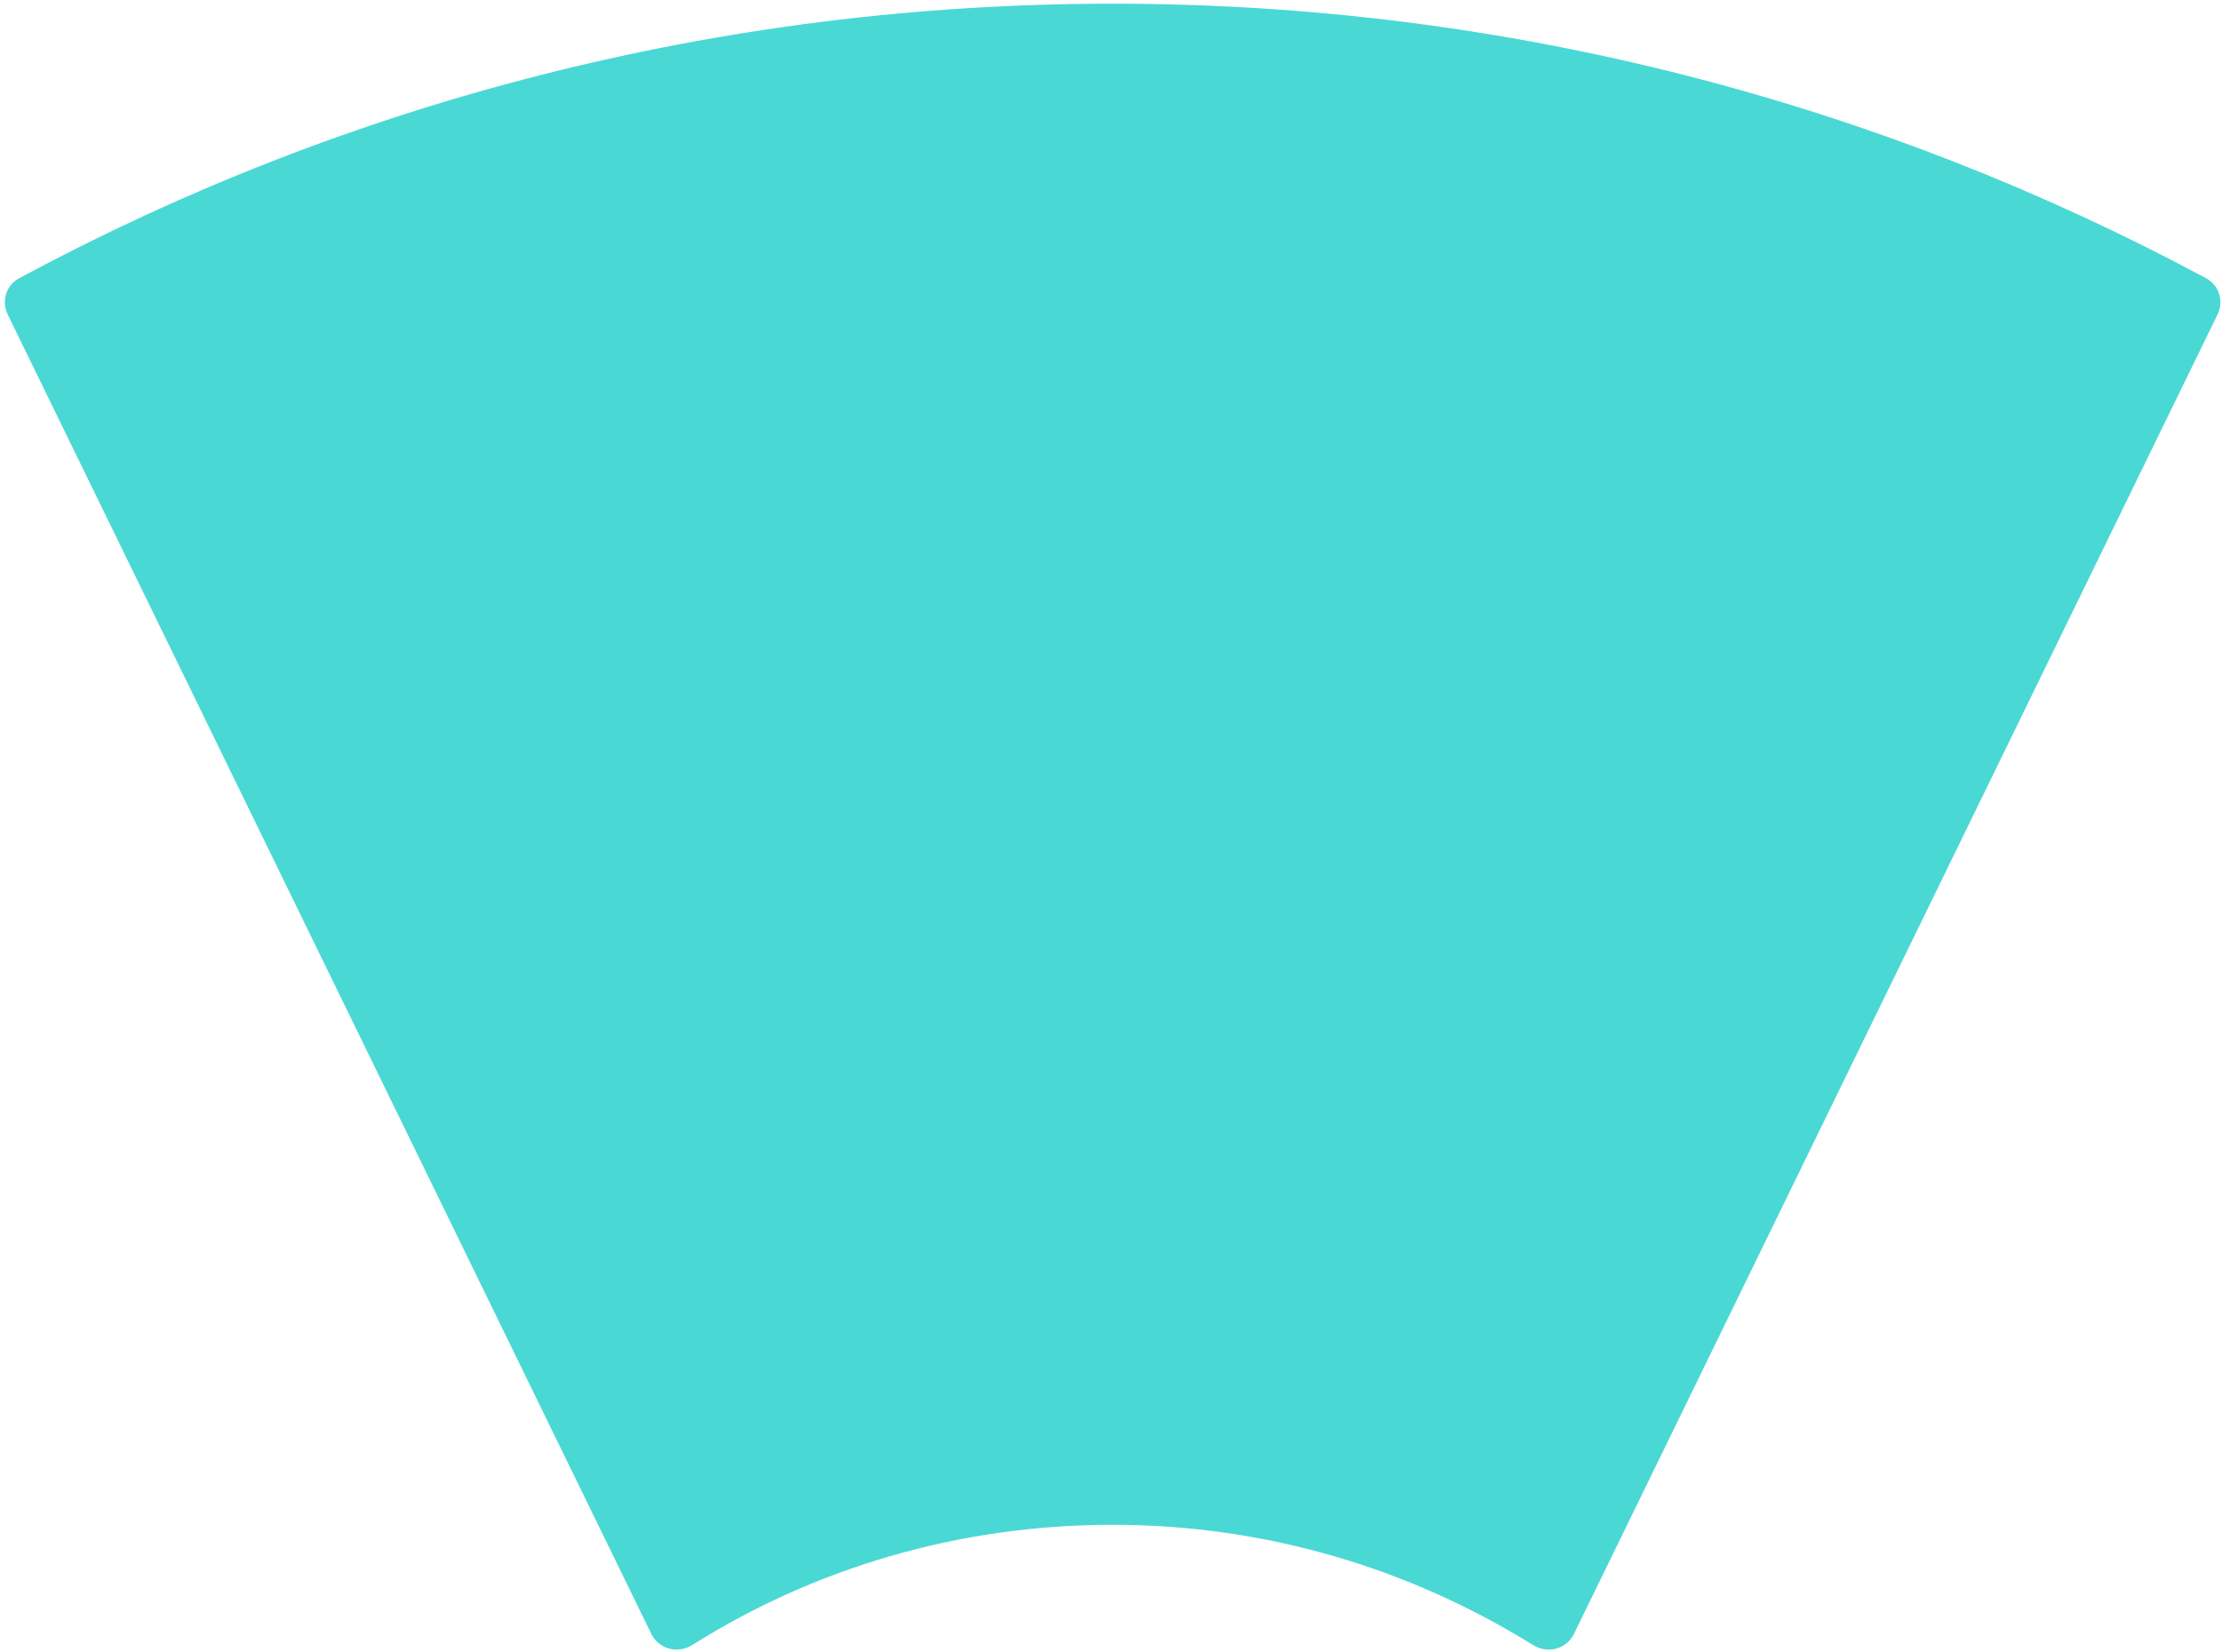<svg width="125" height="93" viewBox="0 0 125 93" fill="none" xmlns="http://www.w3.org/2000/svg">
<path d="M36.659 91.987C37.087 92.844 38.138 93.116 38.956 92.61C45.806 88.29 53.94 85.838 62.62 85.838C71.299 85.838 79.395 88.329 86.284 92.61C87.101 93.116 88.152 92.844 88.58 91.987L124.816 17.684C125.166 16.945 124.894 16.049 124.154 15.66C105.822 5.813 84.883 0.208 62.62 0.208C40.357 0.208 19.378 5.813 1.085 15.66C0.346 16.049 0.073 16.945 0.423 17.684L36.659 91.987Z" fill="#4AD8D5"/>
</svg>
